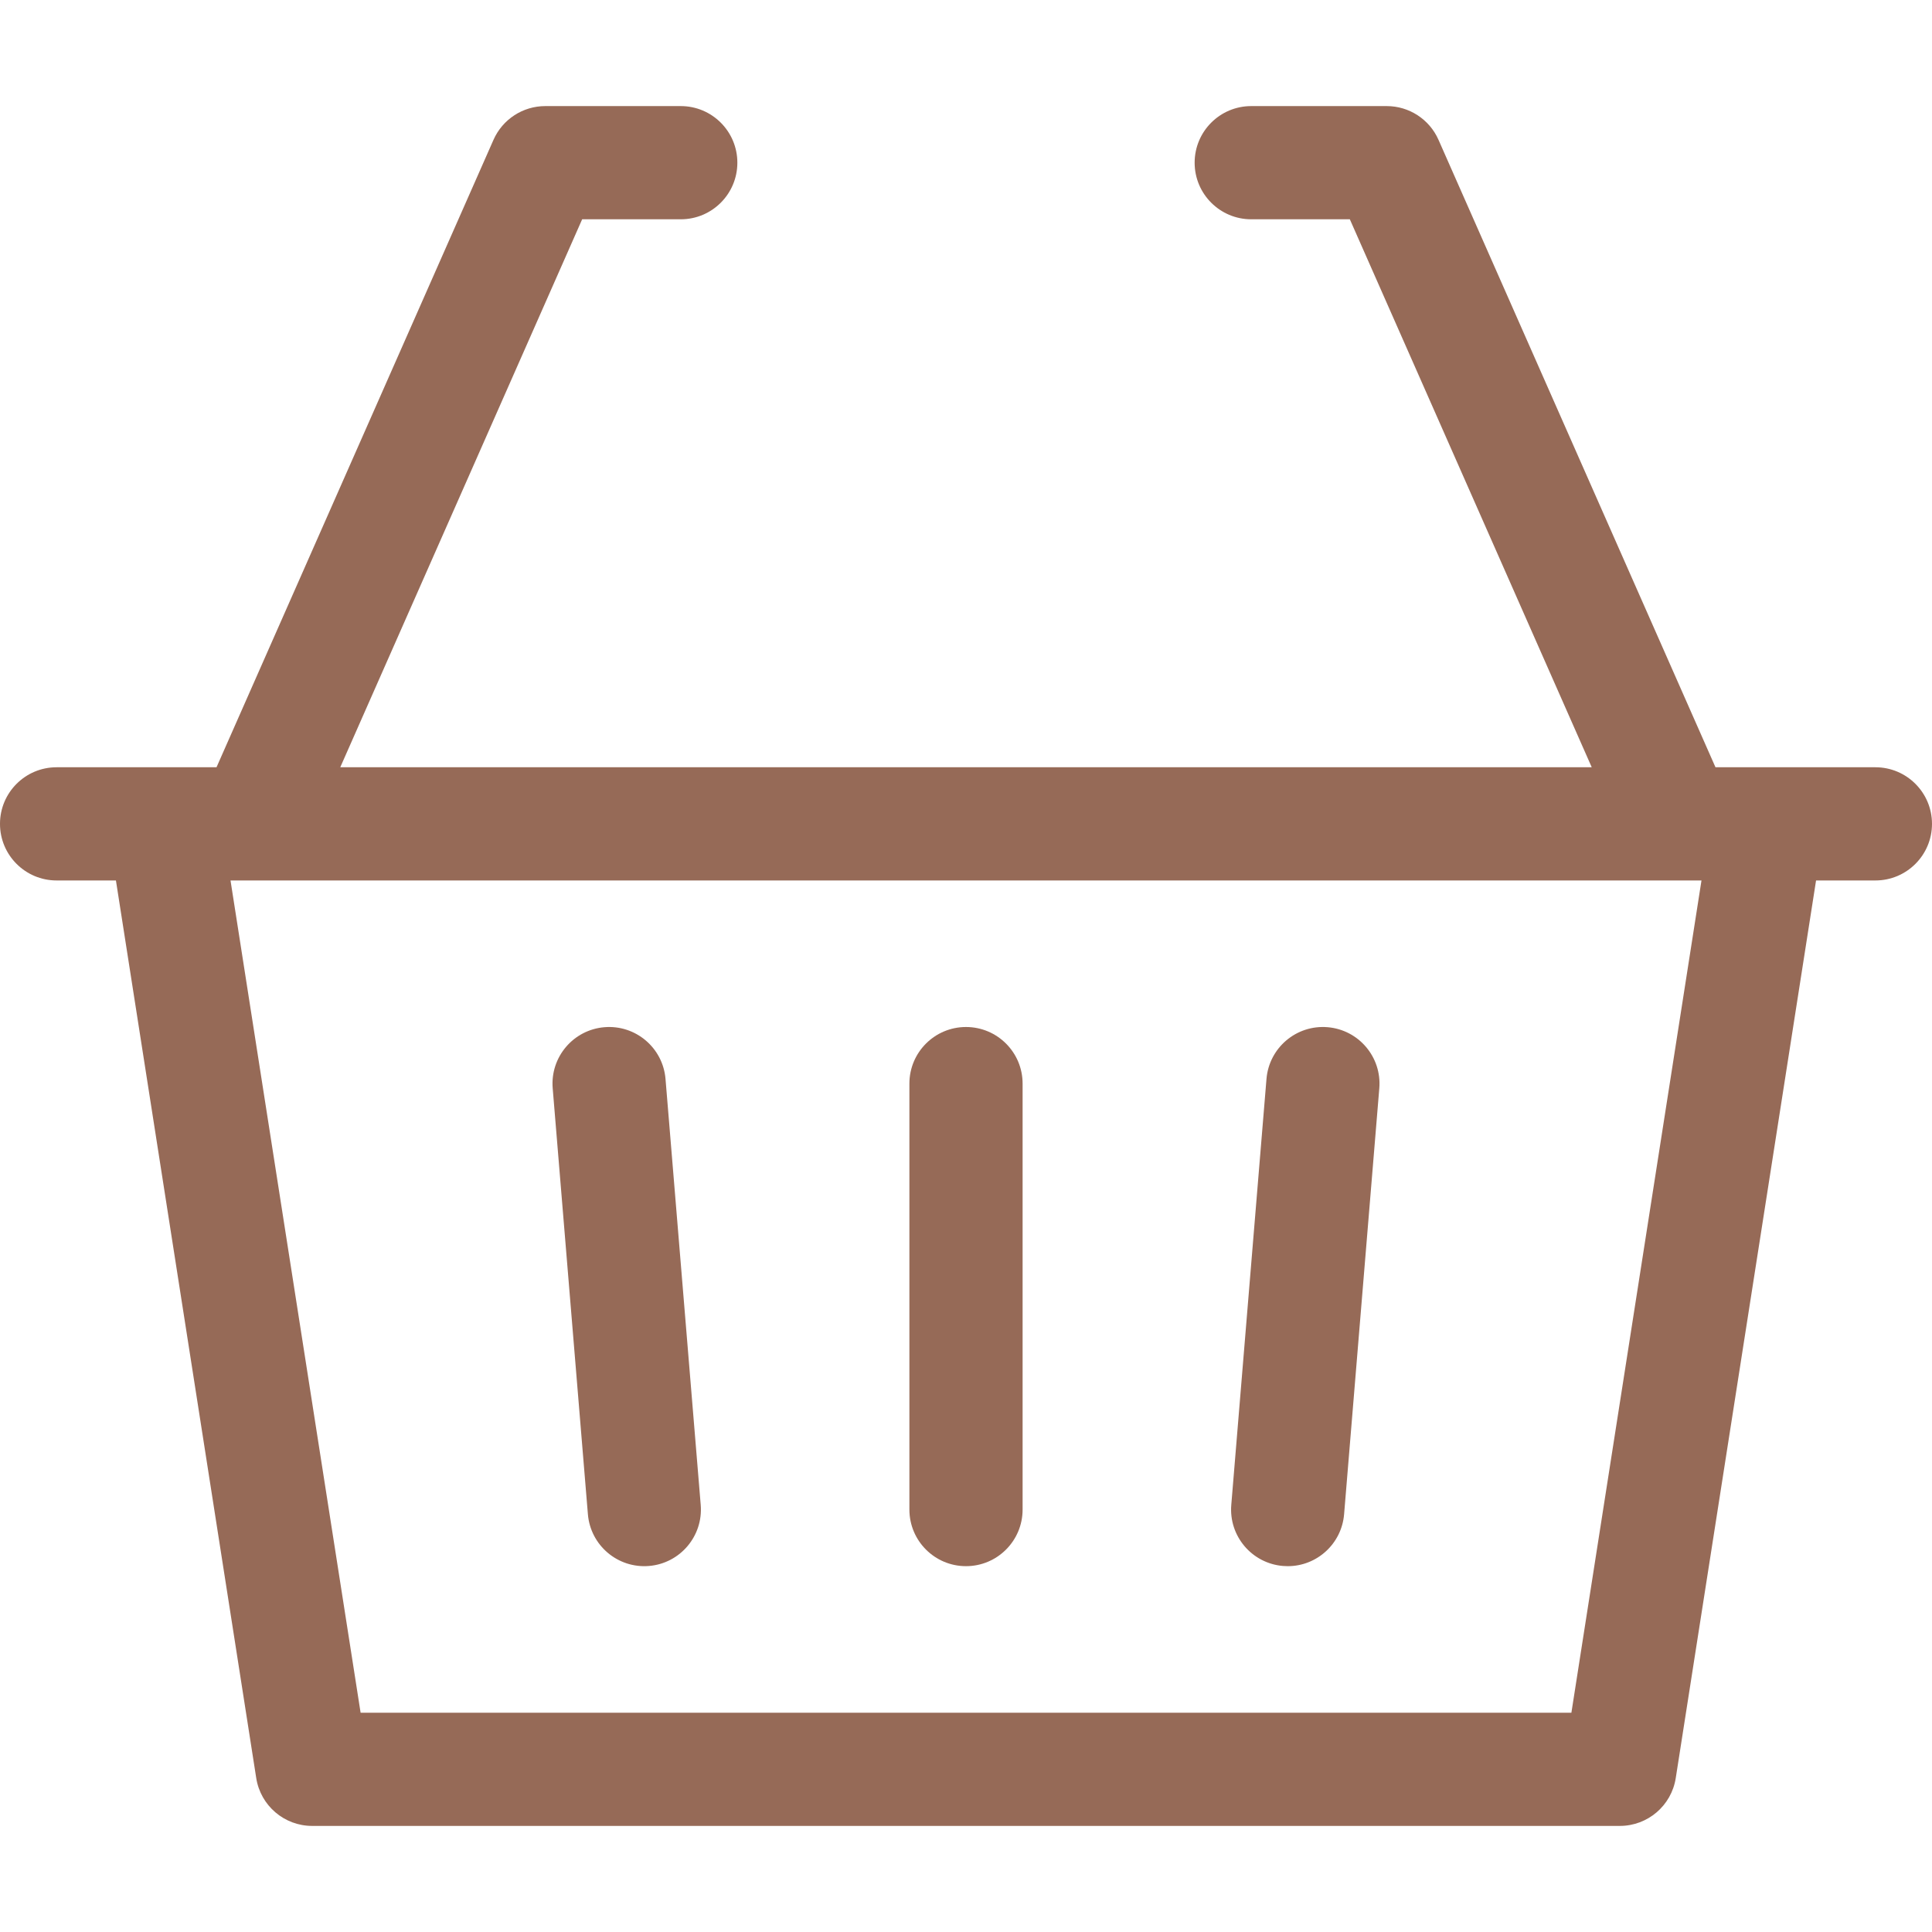 <svg fill="#966a57" id="Capa_1" enable-background="new 0 0 512 512" height="512" viewBox="0 0 512 512" width="512" xmlns="http://www.w3.org/2000/svg"><g><path d="m256 272.167c-8.284 0-15 6.716-15 15v112.883c0 8.284 6.716 15 15 15s15-6.716 15-15v-112.883c0-8.284-6.716-15-15-15z"/><path d="m176.368 285.932c-.683-8.256-7.927-14.395-16.185-13.714-8.256.683-14.396 7.929-13.714 16.185l9.329 112.883c.683 8.258 7.929 14.396 16.185 13.714 8.256-.683 14.396-7.929 13.714-16.185z"/><path d="m351.816 272.218c-8.259-.684-15.502 5.458-16.185 13.714l-9.329 112.883c-.682 8.256 5.458 15.502 13.714 16.185.42.035.838.052 1.252.052 7.725 0 14.285-5.93 14.933-13.766l9.329-112.883c.683-8.256-5.458-15.502-13.714-16.185z"/><path d="m497 203.332c-29.669 0-25.796 0-42.381 0l-73.4-166.275c-2.399-5.436-7.781-8.942-13.723-8.942h-35.905c-8.284 0-15 6.716-15 15s6.716 15 15 15h26.13l64.105 145.218h-331.651l64.104-145.218h26.13c8.284 0 15-6.716 15-15s-6.716-15-15-15h-35.905c-5.941 0-11.323 3.507-13.723 8.942l-73.4 166.275c-18.796 0 3.141 0-42.382 0-8.284 0-15 6.716-15 15s6.716 15 15 15h15.725l37.182 237.87c1.141 7.301 7.43 12.684 14.82 12.684h346.547c7.39 0 13.679-5.382 14.82-12.684l37.182-237.87h15.725c8.284 0 15-6.716 15-15s-6.716-15-15-15zm-80.564 250.554h-320.872l-34.475-220.554h389.822z"/></g></svg>